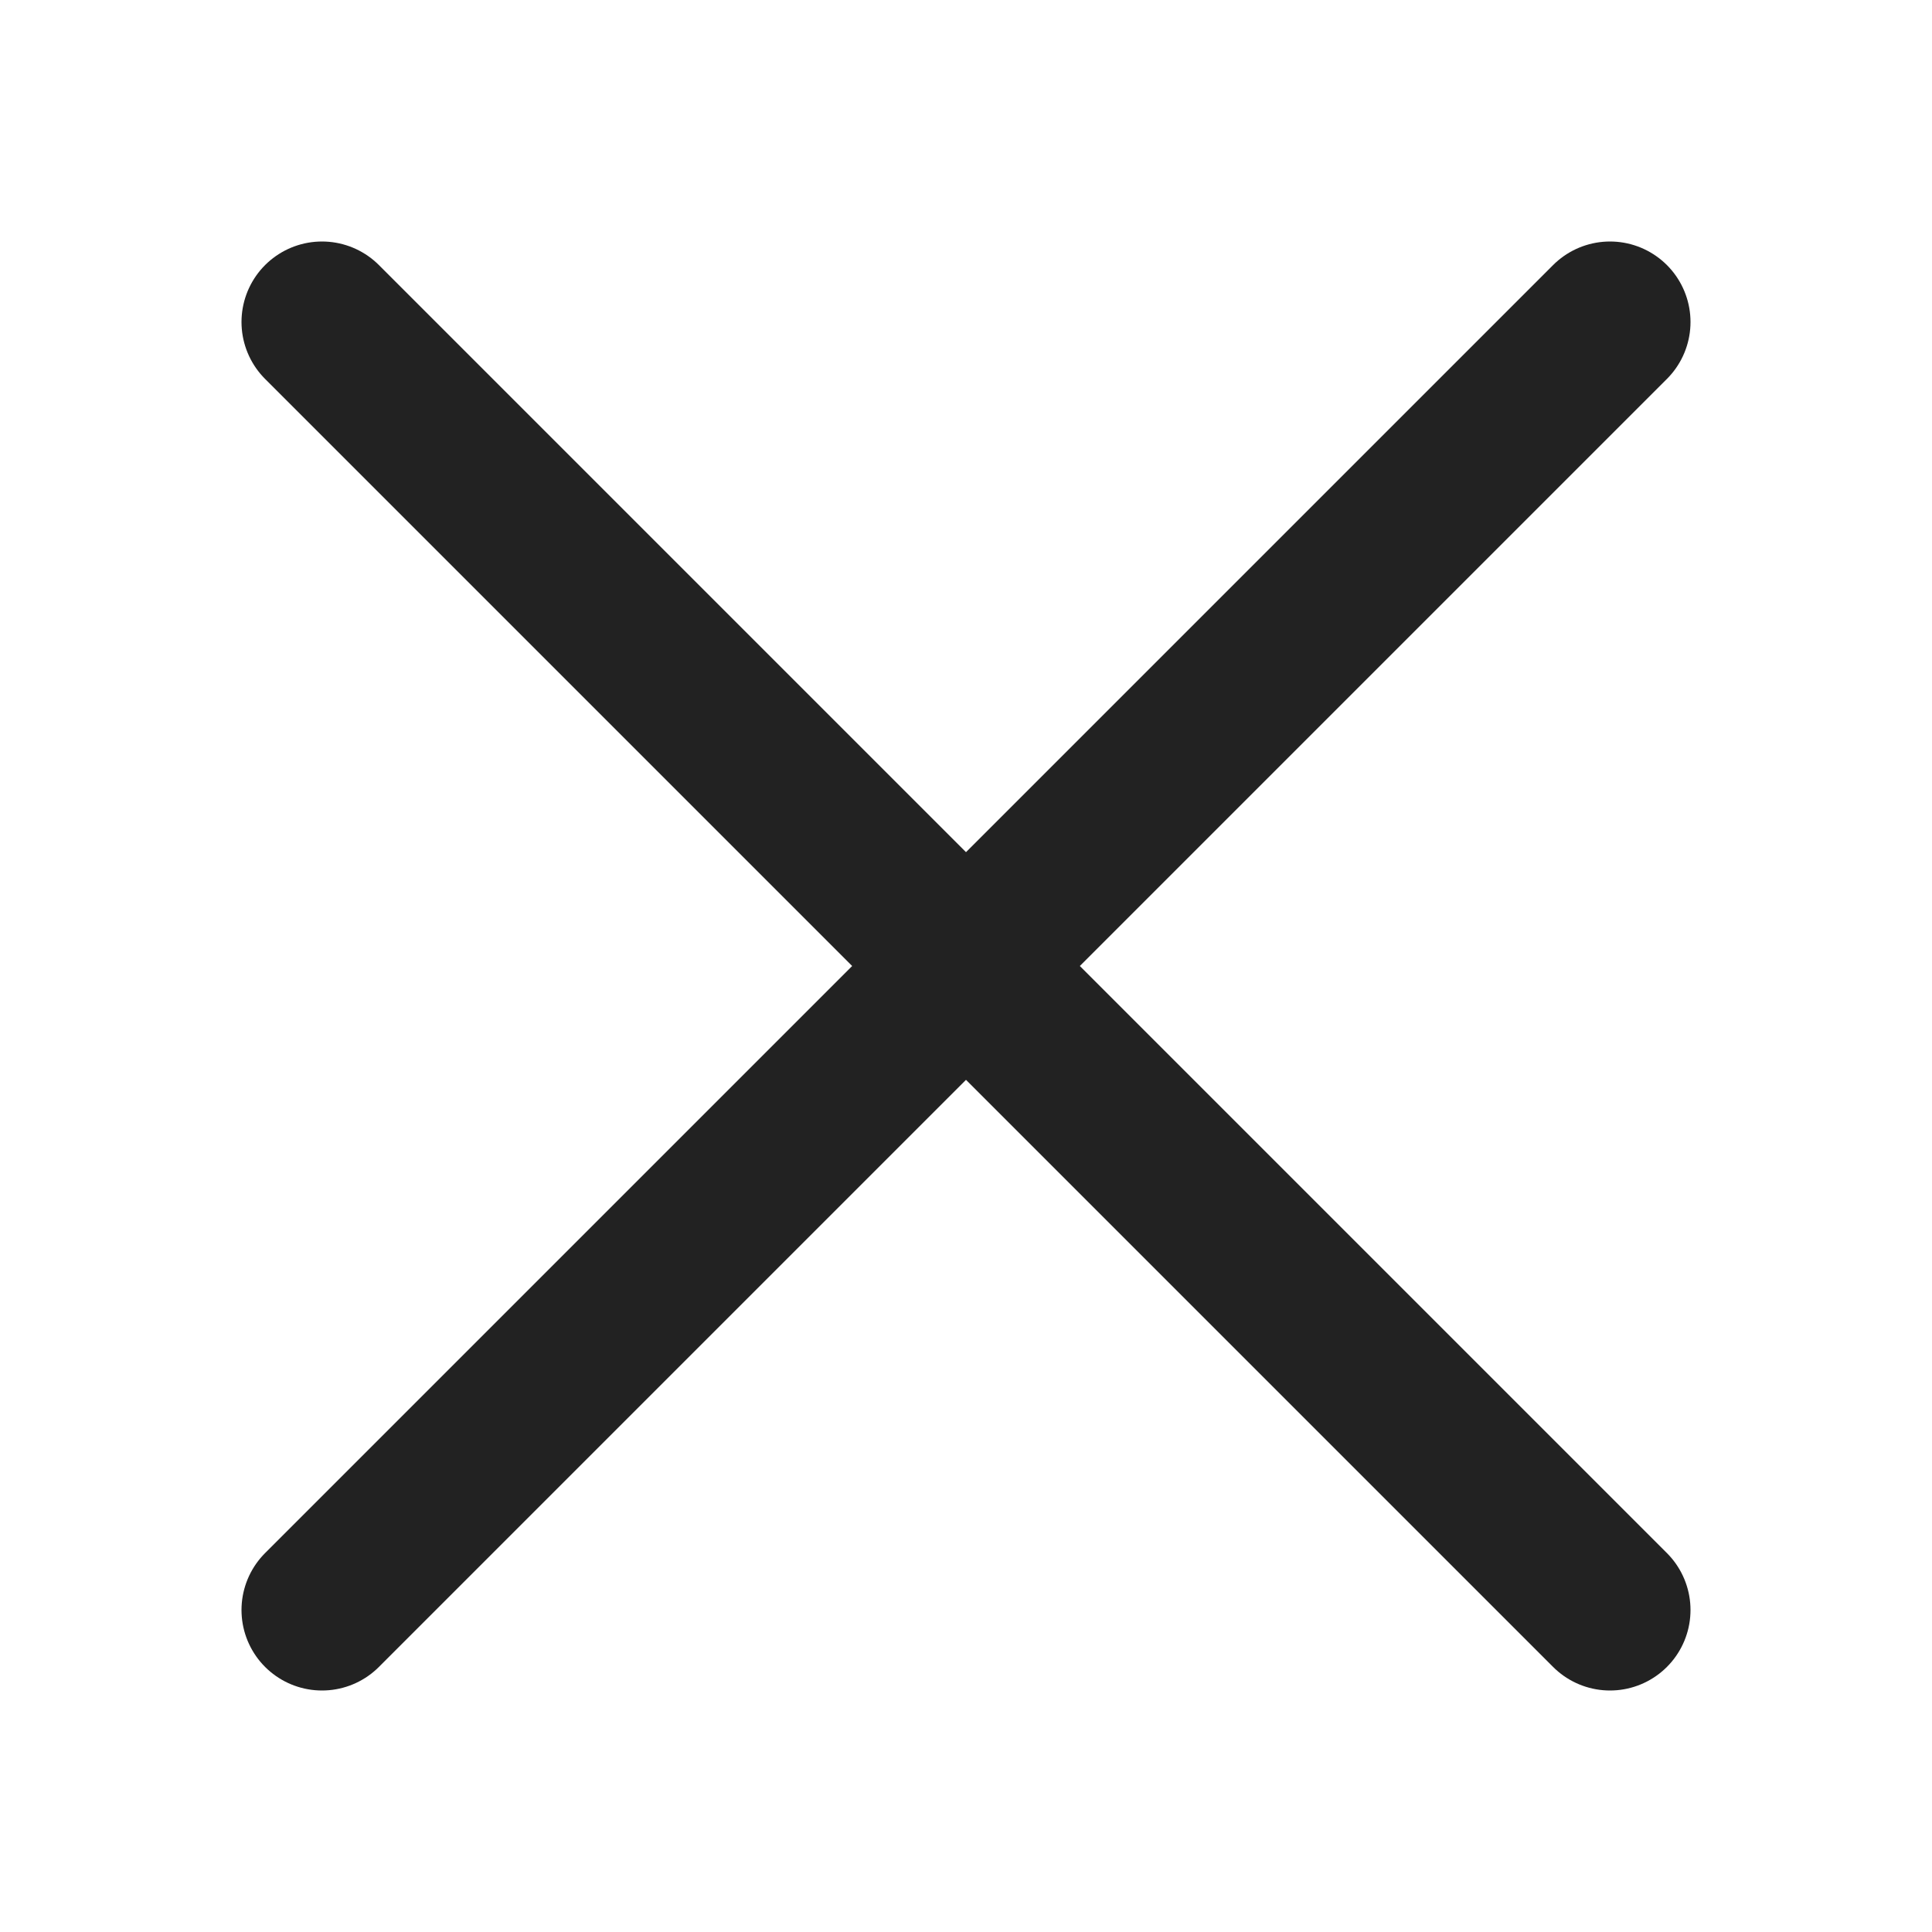 <svg xmlns="http://www.w3.org/2000/svg" width="1em" height="1em" preserveAspectRatio="xMidYMid meet" viewBox="0 0 24 24"><path fill="none" stroke="#222222" stroke-linecap="round" stroke-width="2" d="M20 20L4 4m16 0L4 20"/></svg>